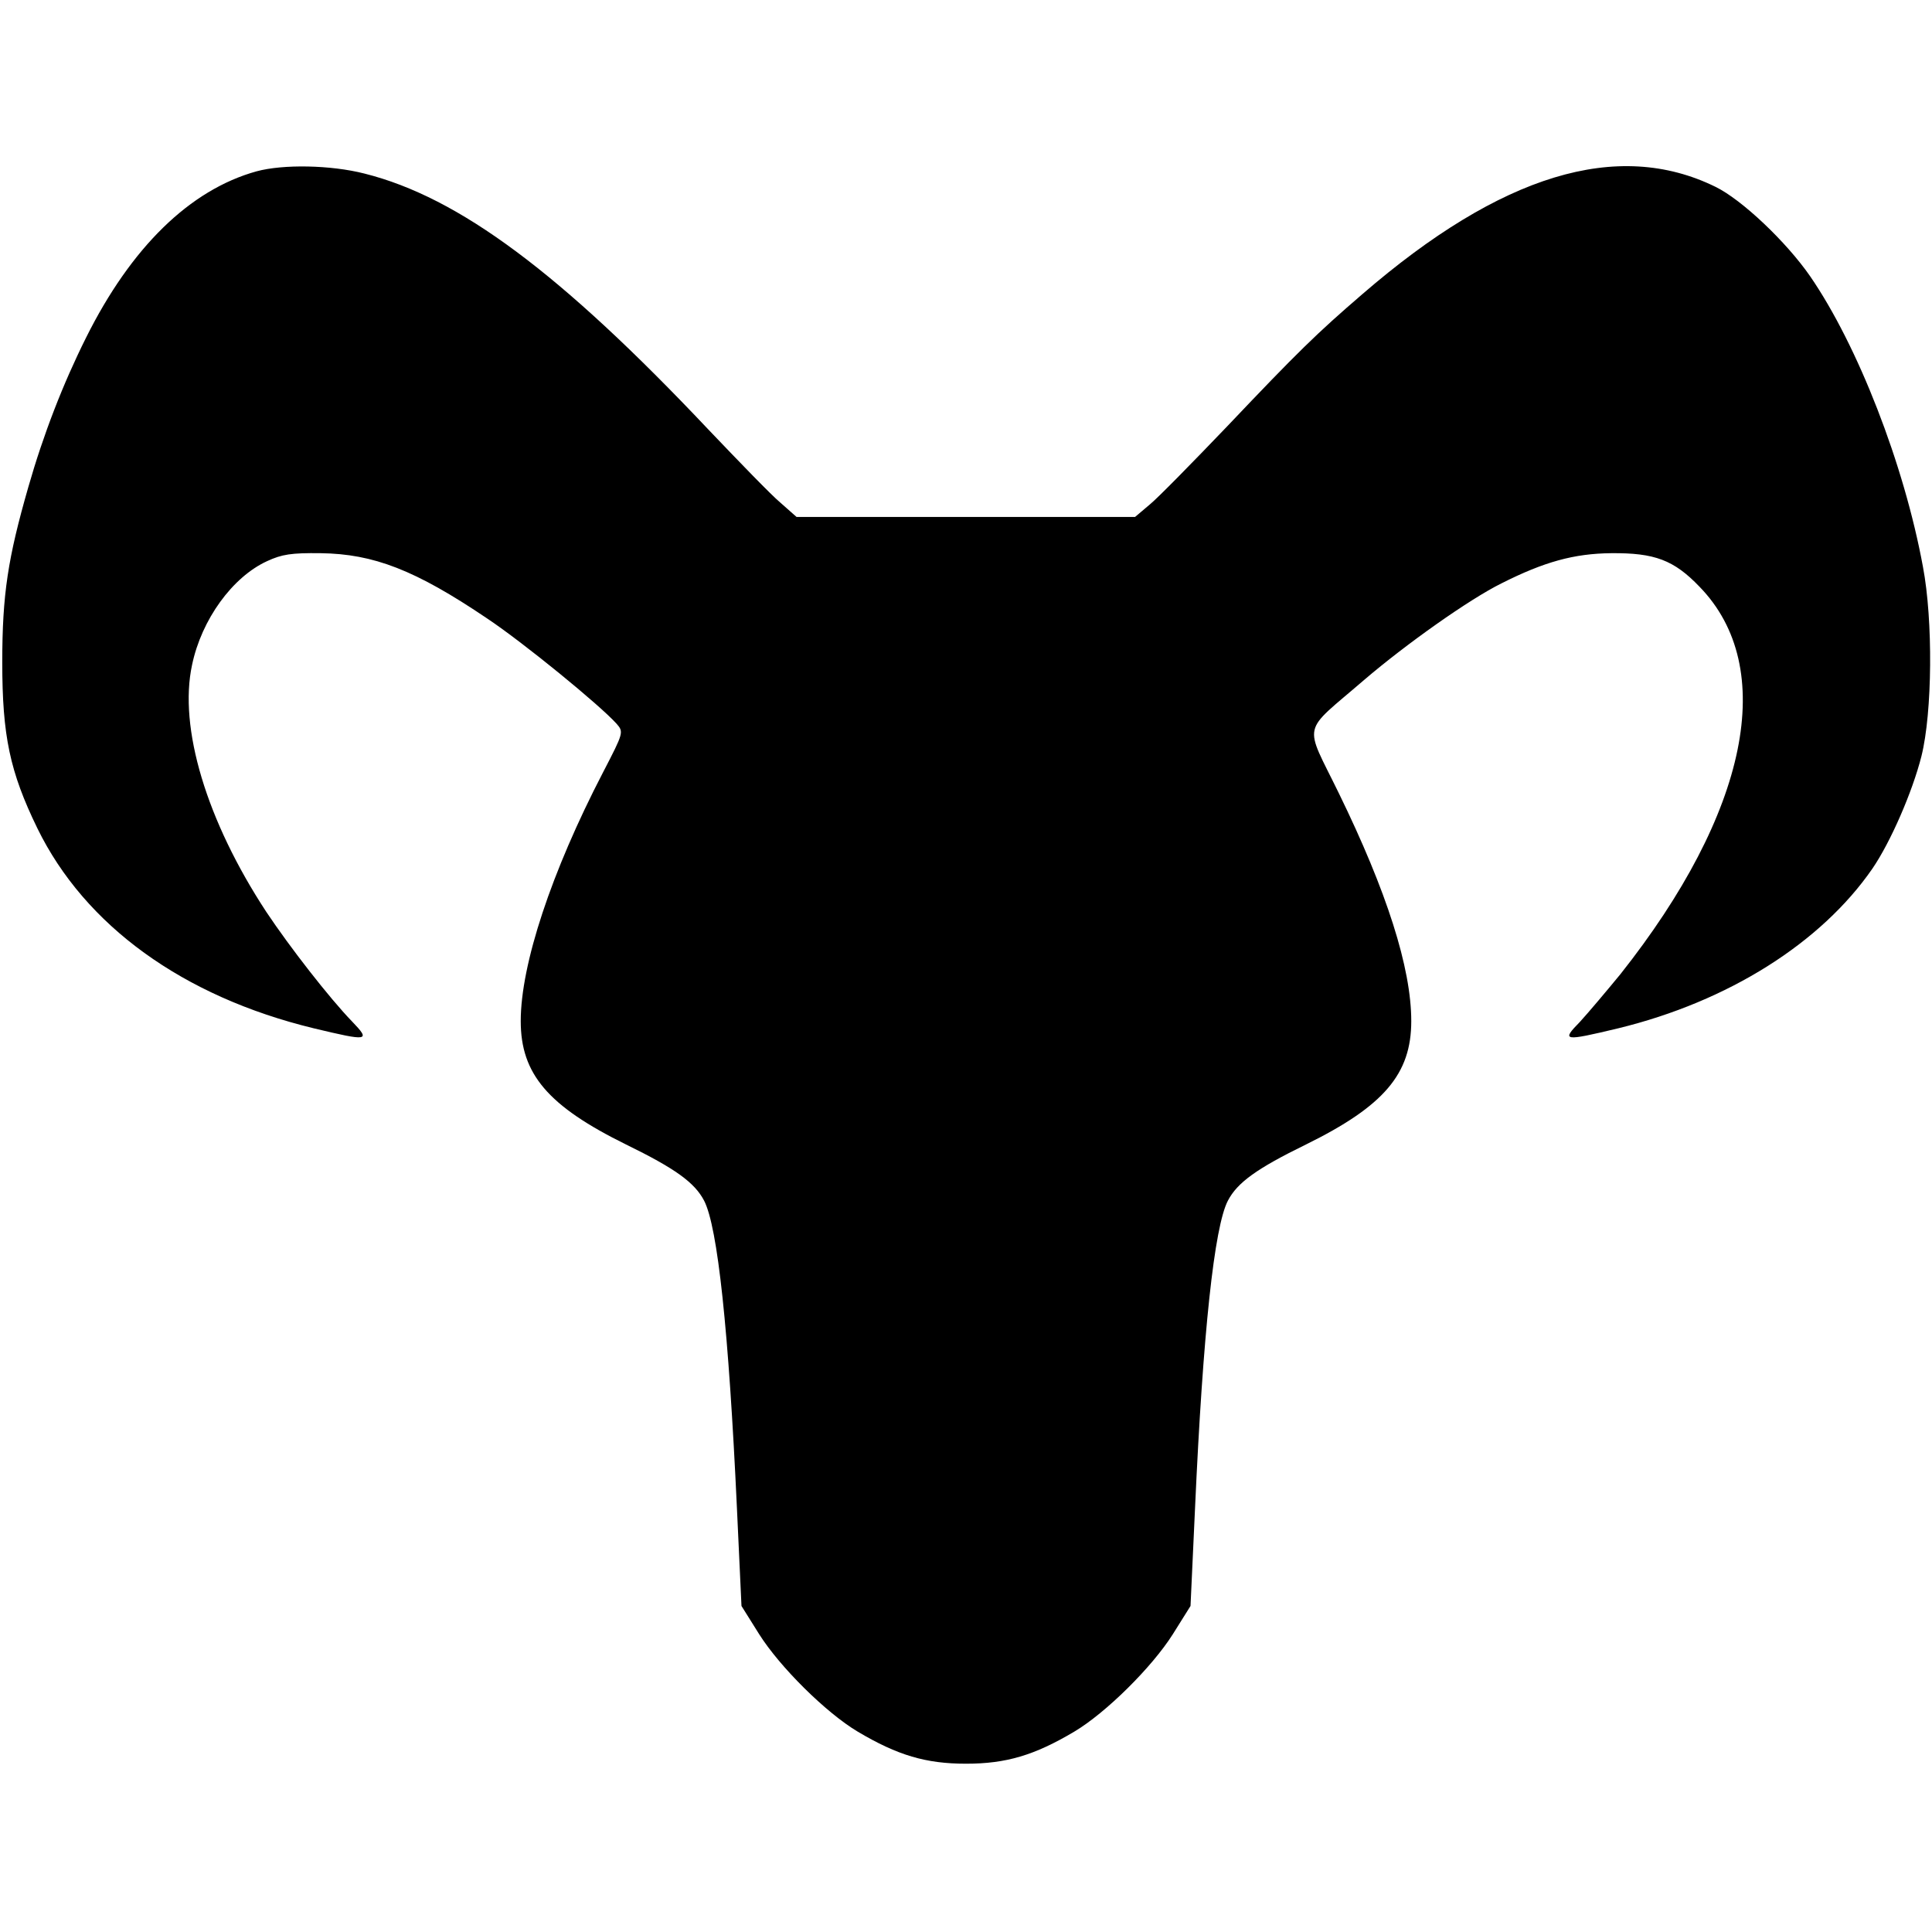 <svg version="1.0" xmlns="http://www.w3.org/2000/svg" width="40" height="40" viewBox="0 0 512 512"><path d="M68 45.4c-17.7 4.9-33.3 20.2-45.2 44.1-6.1 12.2-11.3 25.6-15.3 39.6C2.1 147.9.6 157.5.6 175.5c0 19.5 2 29 9.3 44 12.6 25.8 38.6 44.6 73.2 53 14.6 3.5 15.2 3.4 10.2-1.8-6-6.2-16.5-19.7-22.7-29-15.9-24.2-23.3-48.9-19.7-65.5 2.5-12 10.7-23.3 19.9-27.5 3.9-1.8 6.4-2.2 14.2-2.1 14 .2 25 4.4 44.1 17.3 9.6 6.4 29.8 22.9 34.3 27.9 1.9 2.2 1.9 2.3-3.6 12.9-13.7 26.4-21.8 50.9-21.8 65.9 0 14 7.2 22.5 27.9 32.7 13.1 6.4 18.2 10.1 20.7 14.9q5.4 10.5 8.7 81.6l1.2 25.8 4.7 7.5c5.5 8.7 17.7 20.8 26.1 25.8 10.6 6.3 18.1 8.5 28.7 8.5s18.1-2.2 28.7-8.5c8.4-5 20.6-17.1 26.1-25.8l4.7-7.5 1.2-26c2.1-46.6 5.1-74.5 8.7-81.4 2.5-4.8 7.6-8.5 20.7-14.9 20.7-10.2 27.9-18.7 27.9-32.7 0-14.1-6.5-34.4-19.2-60.4-9.3-19.1-10.1-15.5 6.7-30 11.1-9.5 27.9-21.4 36.4-25.6 11.3-5.7 19.2-7.9 29.1-8 11.5-.1 16.6 1.8 23.4 8.9 20.8 21.4 13 59.8-21 102.7-3.7 4.5-8.5 10.2-10.7 12.6-5 5.1-4.4 5.2 10.2 1.7 29.1-7.1 53.7-22.6 67.3-42.3 4.8-7 10.6-20.3 13-29.8 2.9-11.6 3.1-36 .4-50.2-5-27.2-17.3-58.7-29.9-77-6.3-9.1-18.1-20.3-25.1-23.7-25.9-12.7-56.8-3.3-93.5 28.4-12.2 10.5-17.2 15.4-35.9 35.1-9.2 9.6-18.4 19-20.5 20.7l-3.9 3.3h-89.7l-4.3-3.8c-2.4-2-10.9-10.8-19.1-19.4-39.1-41.4-66-61.5-91.1-67.8-9-2.3-21.6-2.5-28.6-.6"/></svg>